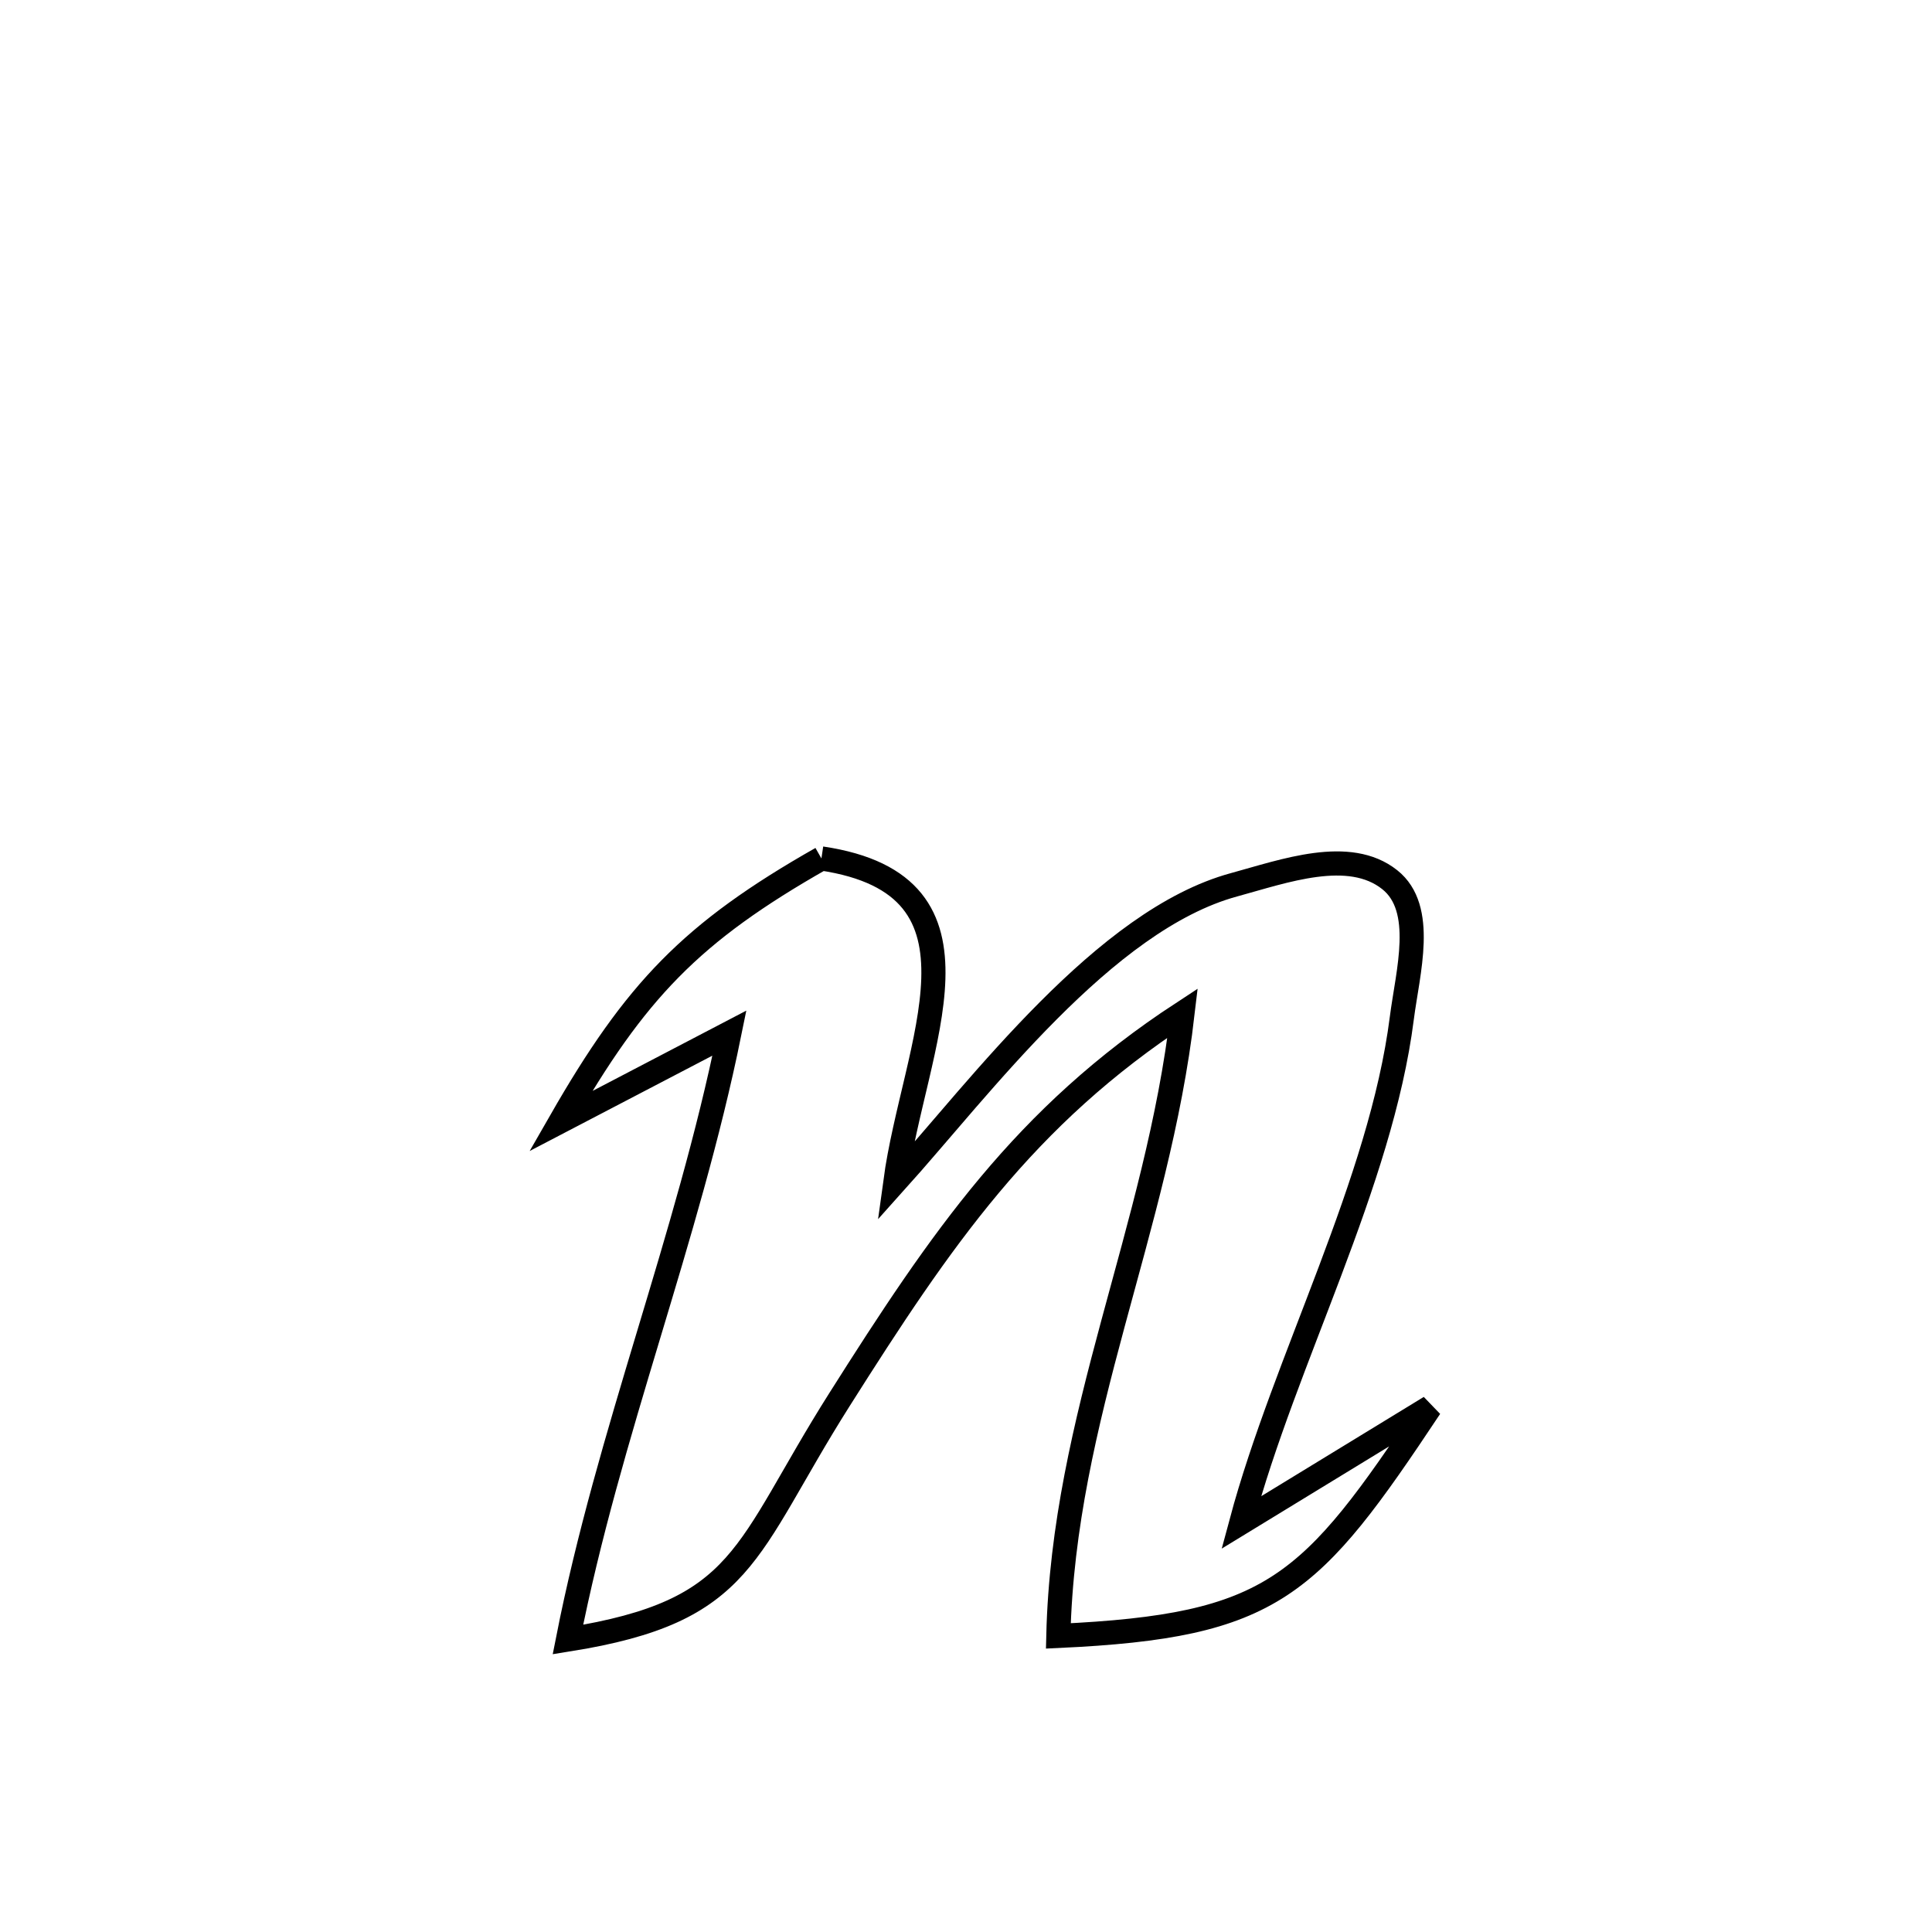<svg xmlns="http://www.w3.org/2000/svg" viewBox="0.0 0.0 24.0 24.0" height="200px" width="200px"><path fill="none" stroke="black" stroke-width=".3" stroke-opacity="1.0"  filling="0" d="M10.204 10.664 L10.204 10.664 C12.456 10.998 11.353 12.982 11.122 14.682 L11.122 14.682 C12.187 13.497 13.719 11.429 15.33 10.991 C15.953 10.821 16.759 10.526 17.264 10.928 C17.715 11.286 17.487 12.076 17.414 12.647 C17.154 14.695 15.963 16.886 15.419 18.914 L15.419 18.914 C16.388 18.323 16.827 18.055 17.765 17.481 L17.765 17.481 C16.277 19.719 15.827 20.198 13.147 20.322 L13.147 20.322 C13.179 18.961 13.486 17.702 13.825 16.445 C14.164 15.188 14.534 13.935 14.691 12.584 L14.691 12.584 C12.723 13.871 11.691 15.391 10.429 17.385 C9.233 19.275 9.273 20.013 7.055 20.367 L7.055 20.367 C7.308 19.082 7.679 17.841 8.052 16.6 C8.425 15.359 8.8 14.118 9.061 12.834 L9.061 12.834 C8.899 12.919 7.126 13.844 6.965 13.928 L6.965 13.928 C7.894 12.308 8.584 11.584 10.204 10.664 L10.204 10.664"></path></svg>